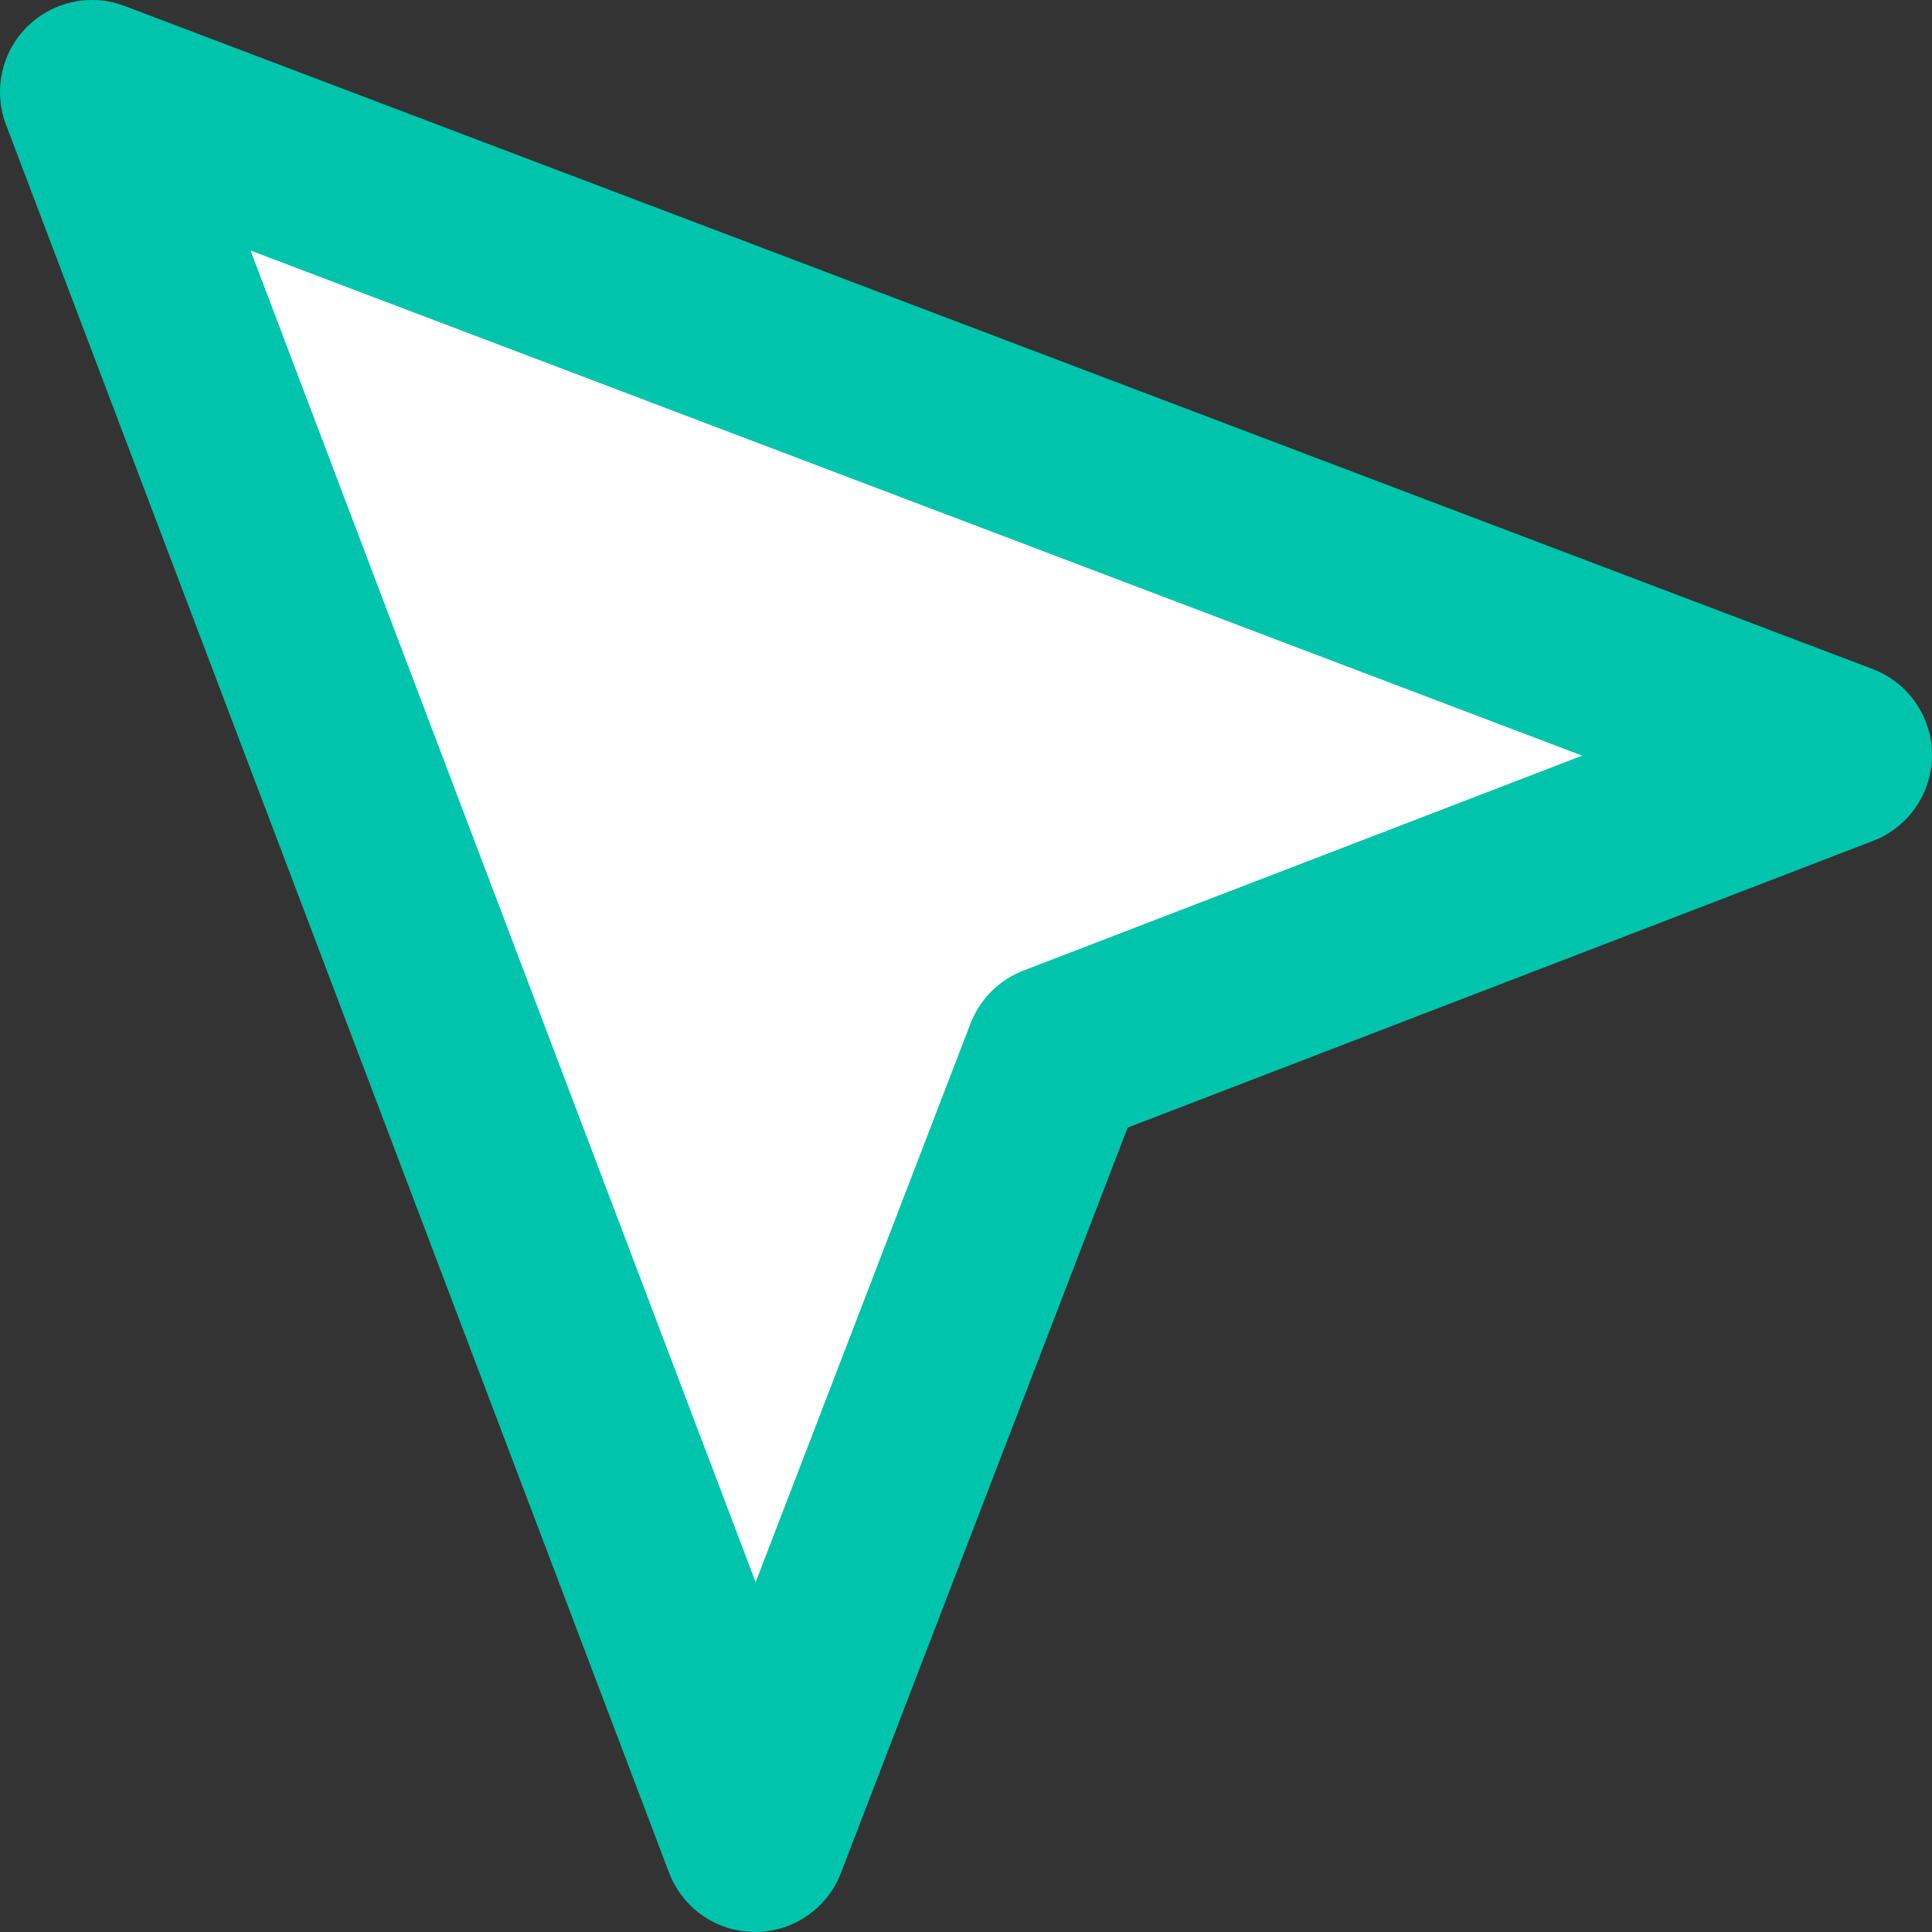 <svg width="21" height="21" viewBox="0 0 21 21" fill="none" xmlns="http://www.w3.org/2000/svg">
<rect x="0" y="0" width="21" height="21" fill="#333333" stroke="none"/>
<path d="M20 8.207L1 1L8.207 20L11.483 11.483L20 8.207Z" fill="white" stroke="#00C4AC" stroke-width="2" stroke-linecap="round" stroke-linejoin="round"/>
</svg>
